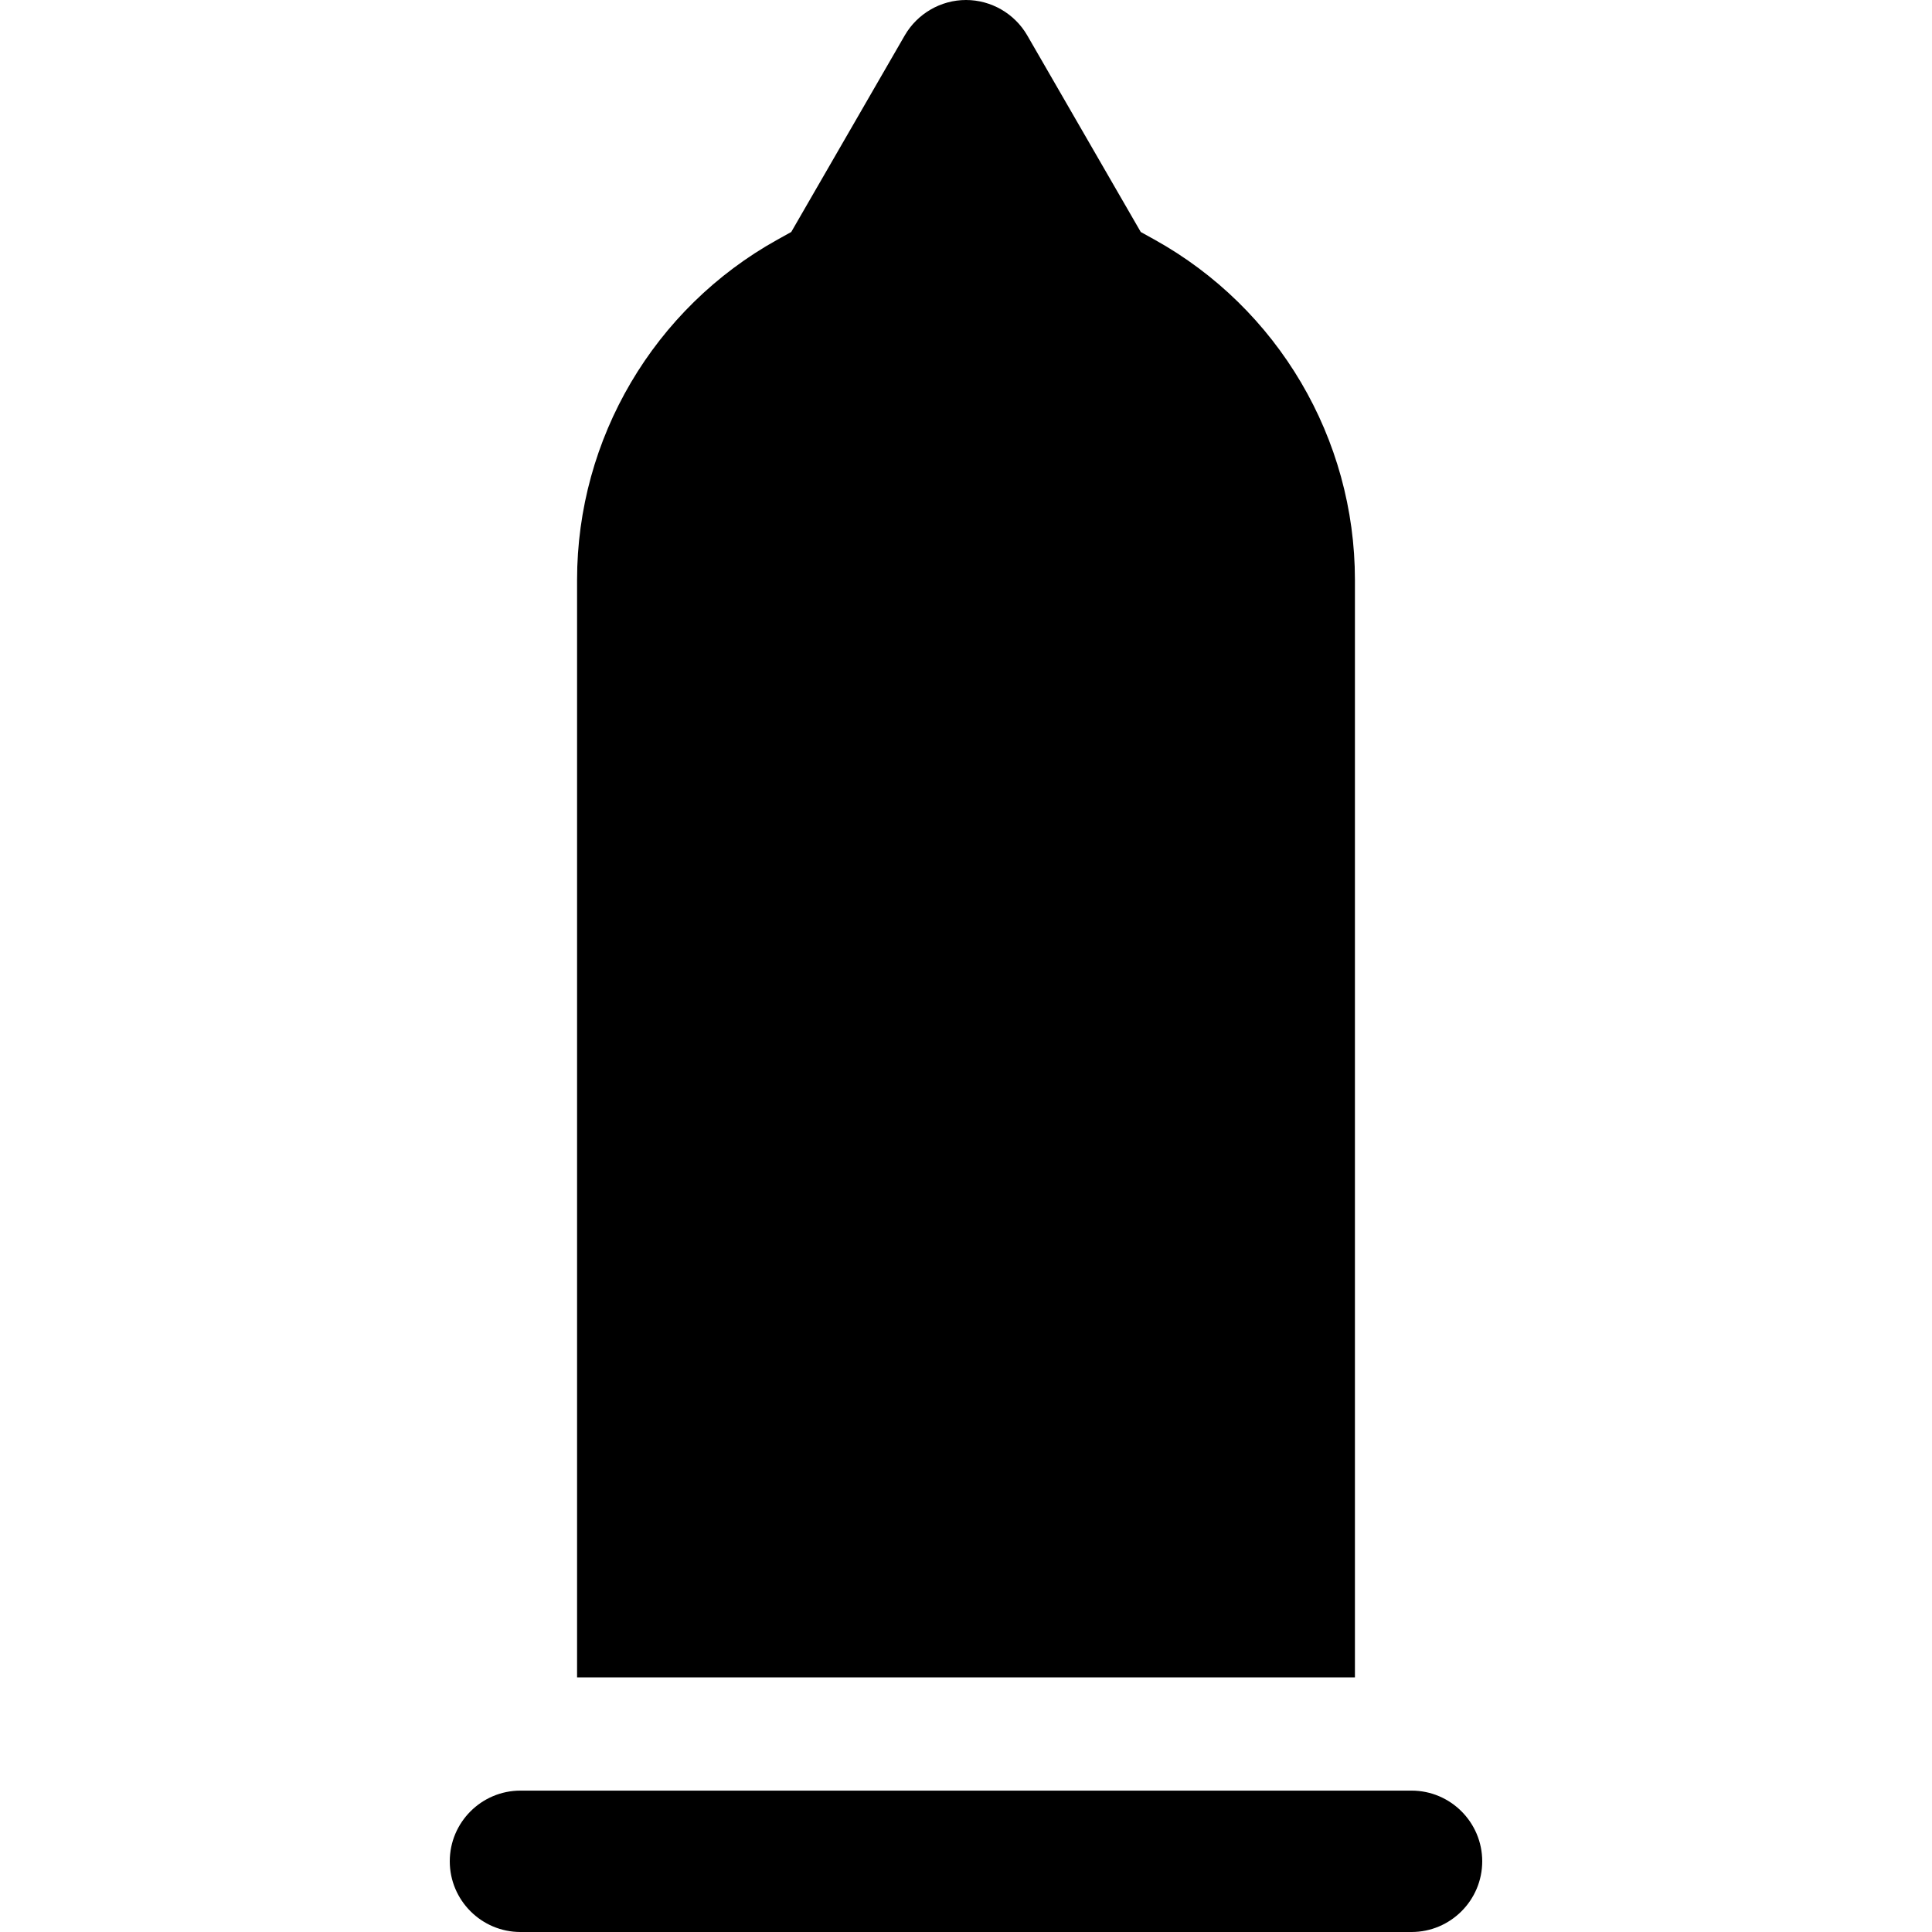 <svg id="Capa_1" enable-background="new 0 0 512 512" height="512" viewBox="0 0 512 512" width="512" xmlns="http://www.w3.org/2000/svg"><g><path d="m374.071 474.531h-236.142c-10.33 0-18.734 8.404-18.734 18.734s8.404 18.735 18.734 18.735h236.142c10.33 0 18.734-8.404 18.734-18.734s-8.404-18.735-18.734-18.735z"/><path d="m152.93 153.672v290.859h206.14v-290.859c0-37.43-20.357-71.984-53.127-90.178l-3.632-2.016-30.086-52.111c-3.343-5.771-9.564-9.367-16.225-9.367s-12.878 3.594-16.227 9.38l-.237.409c-1.628 2.817-12.012 20.8-27.769 48.089l-2.077 3.598-3.632 2.017c-32.77 18.194-53.128 52.748-53.128 90.179z"/></g></svg>